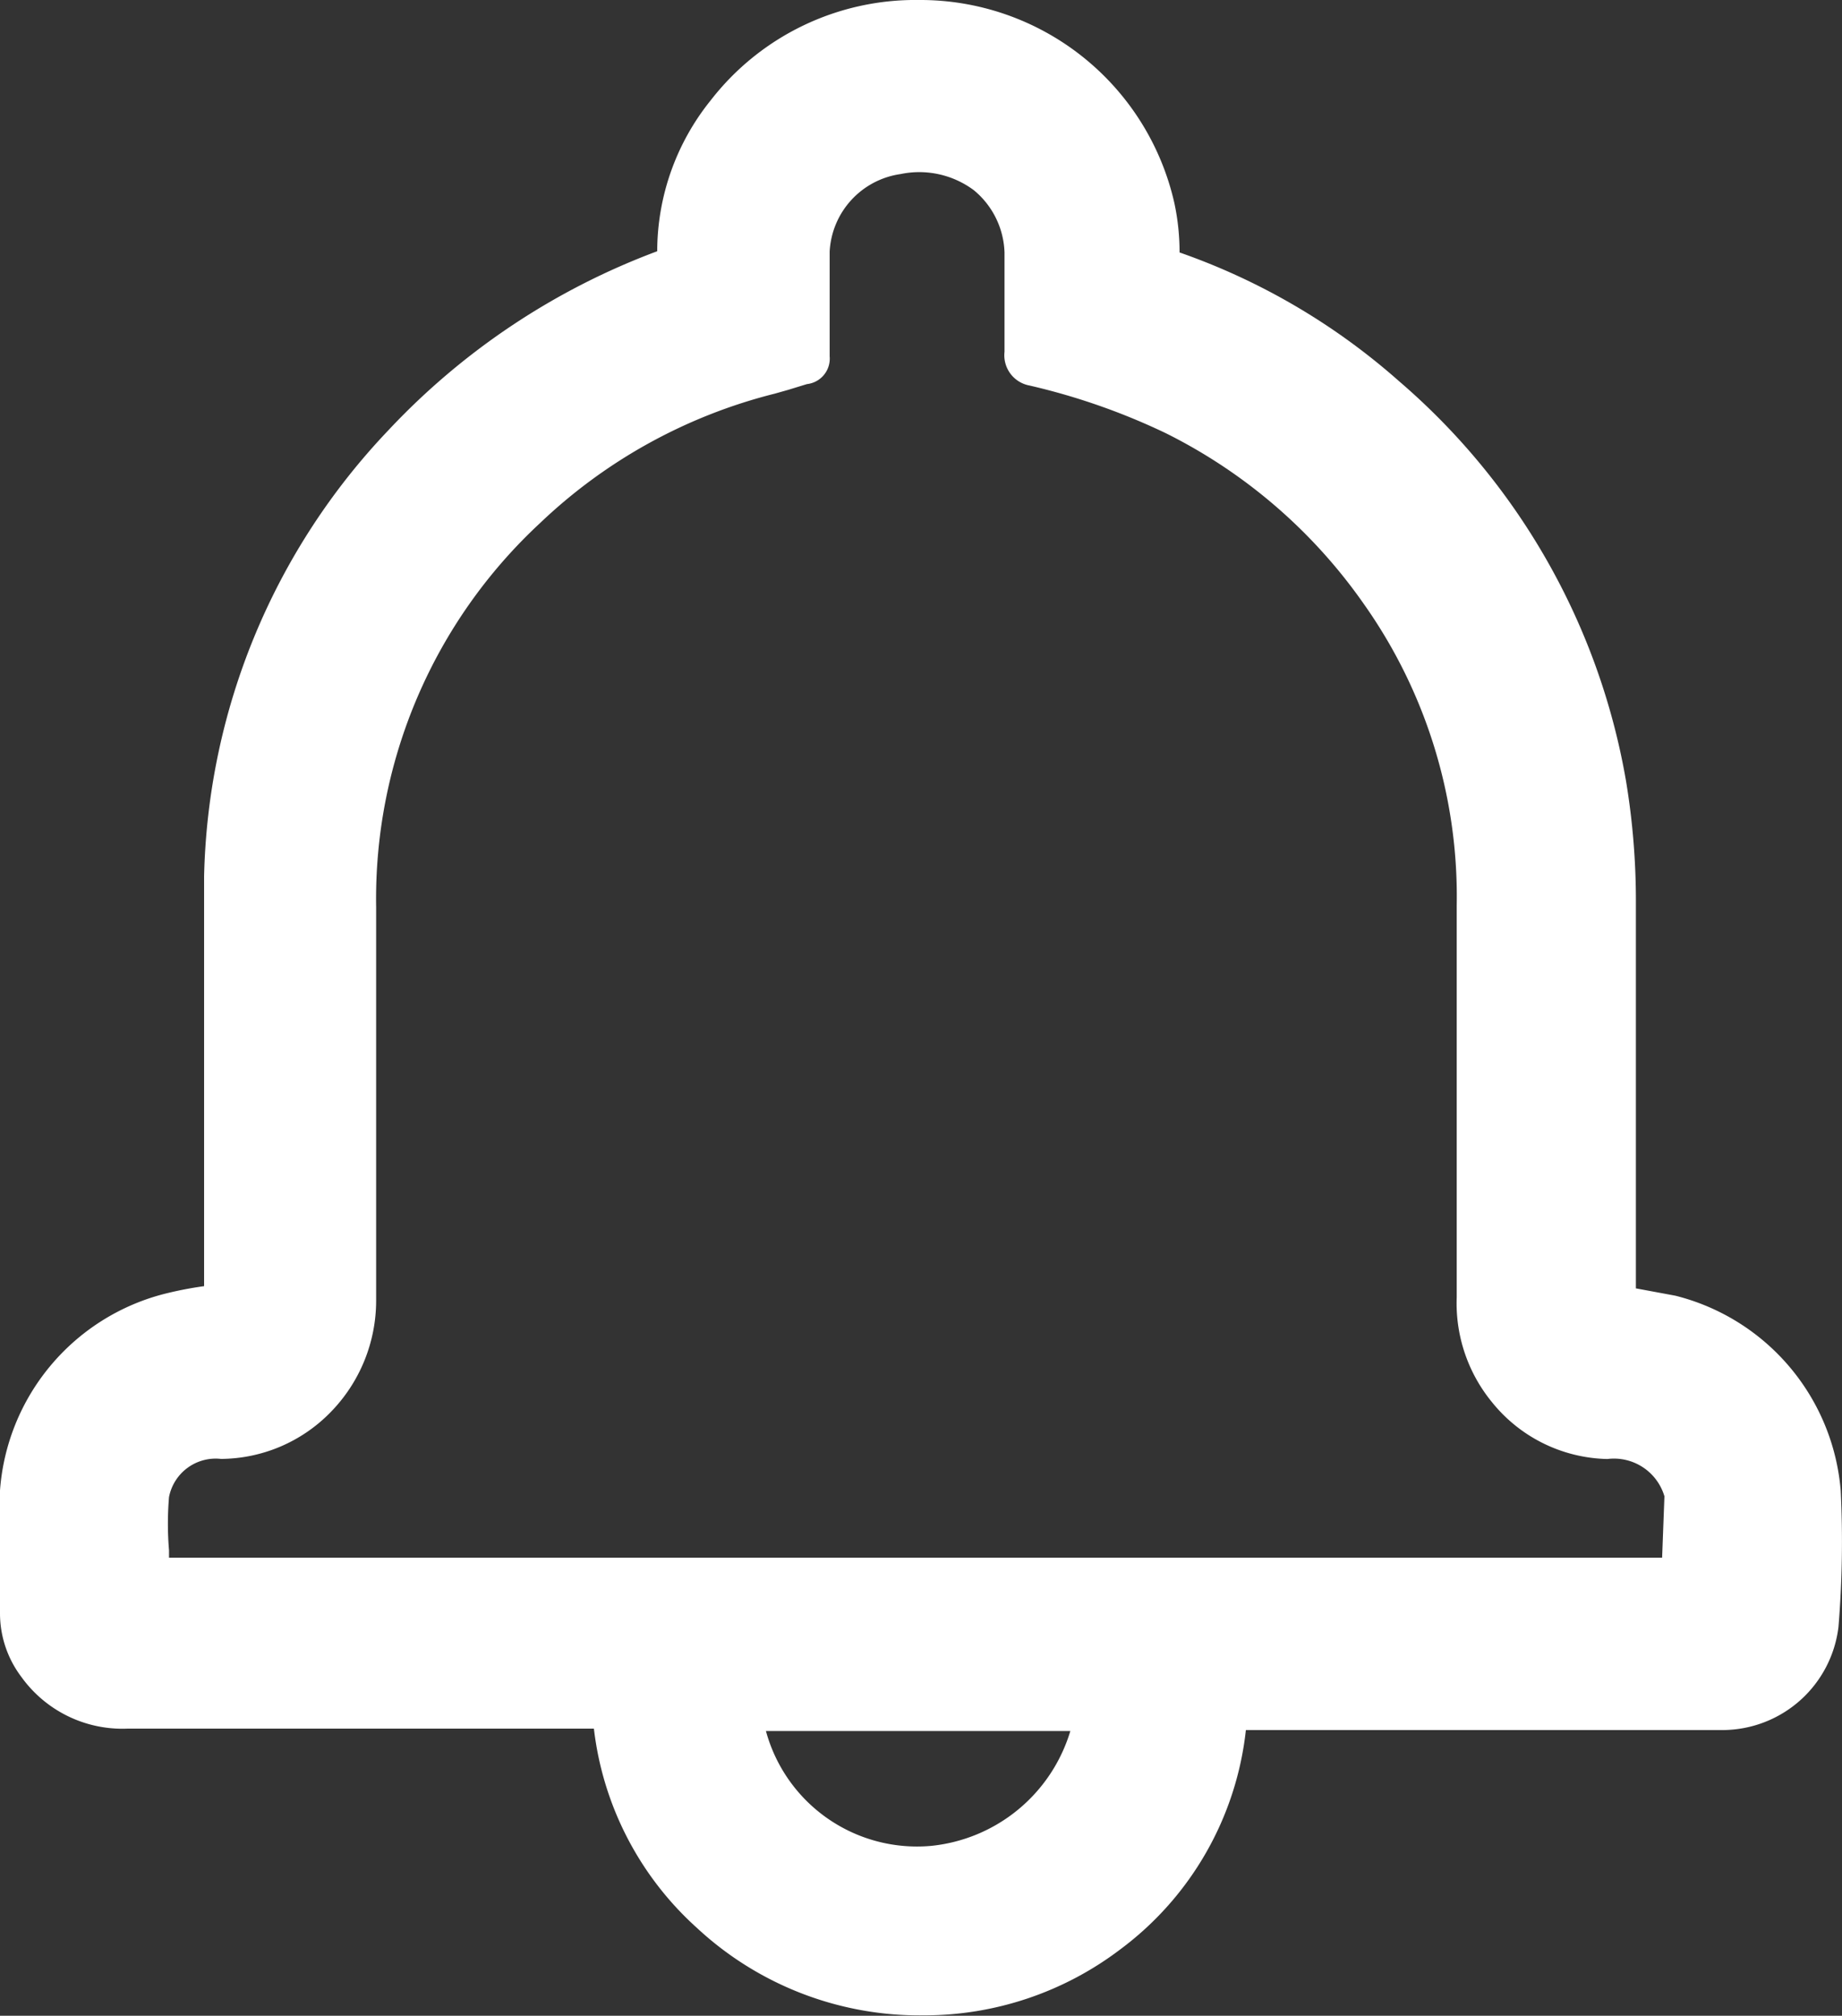 <svg xmlns="http://www.w3.org/2000/svg" width="18.33" height="20.058" viewBox="0 0 18.33 20.058">
  <rect x="0" y="0" width="18.33" height="20.058" fill="#333333" stroke="none"/>
  <g id="Ecoe_Icons-30" transform="translate(-12.69 -12.12)">
    <path id="Path_4263" data-name="Path 4263" d="M21.033,13.191l-1.042,2.165-2.8,1.717-1.78,3.362v5.458l-1.767.626v1.859H29.885V26.519l-1.561-1.183L27.67,23.92V17.073l-4.385-1.717V13.191Z" fill="none"/>
    <path id="Path_4262" data-name="Path 4262" d="M31.007,26.95a2.184,2.184,0,0,0-1.645-1.937l-.393-.073h0V21.111a7.28,7.28,0,0,0-.1-1.23,6.756,6.756,0,0,0-2.257-3.968,6.552,6.552,0,0,0-2.184-1.281,2.337,2.337,0,0,0-.051-.488,2.592,2.592,0,0,0-2.541-2.024h0a2.577,2.577,0,0,0-2.075,1,2.4,2.4,0,0,0-.531,1.5A7.033,7.033,0,0,0,16.556,16.4a6.647,6.647,0,0,0-1.835,4.441v4.077h0a3.64,3.64,0,0,0-.408.08A2.184,2.184,0,0,0,12.69,26.95c0,.3,0,.6,0,.9v.328a1.048,1.048,0,0,0,.211.626,1.238,1.238,0,0,0,1.056.517H18.6A3.16,3.16,0,0,0,19.621,31.3a3.254,3.254,0,0,0,2.264.874h0a3.225,3.225,0,0,0,1.951-.655,3.145,3.145,0,0,0,1.252-2.184h4.754a1.165,1.165,0,0,0,1.143-1.027,10.39,10.39,0,0,0,.022-1.361Zm-9.057,3.538a1.558,1.558,0,0,1-1.638-1.143h3.029A1.616,1.616,0,0,1,21.951,30.488Zm7.28-2.868H14.372v-.073a3.153,3.153,0,0,1,0-.531.473.473,0,0,1,.517-.379,1.536,1.536,0,0,0,1.085-.459,1.587,1.587,0,0,0,.459-1.121v-3.91a5.1,5.1,0,0,1,1.631-3.822A5.227,5.227,0,0,1,20.4,16.037L20.531,16l.189-.058a.255.255,0,0,0,.226-.277V14.624a.823.823,0,0,1,.706-.772.91.91,0,0,1,.728.16.837.837,0,0,1,.306.619v.99a.306.306,0,0,0,.248.335,6.552,6.552,0,0,1,1.354.473,5.264,5.264,0,0,1,1.973,1.7,5.038,5.038,0,0,1,.925,3v3.9a1.551,1.551,0,0,0,.349,1.041,1.514,1.514,0,0,0,1.15.568.524.524,0,0,1,.568.371Z" fill="#fff"/>
  </g>
</svg>
